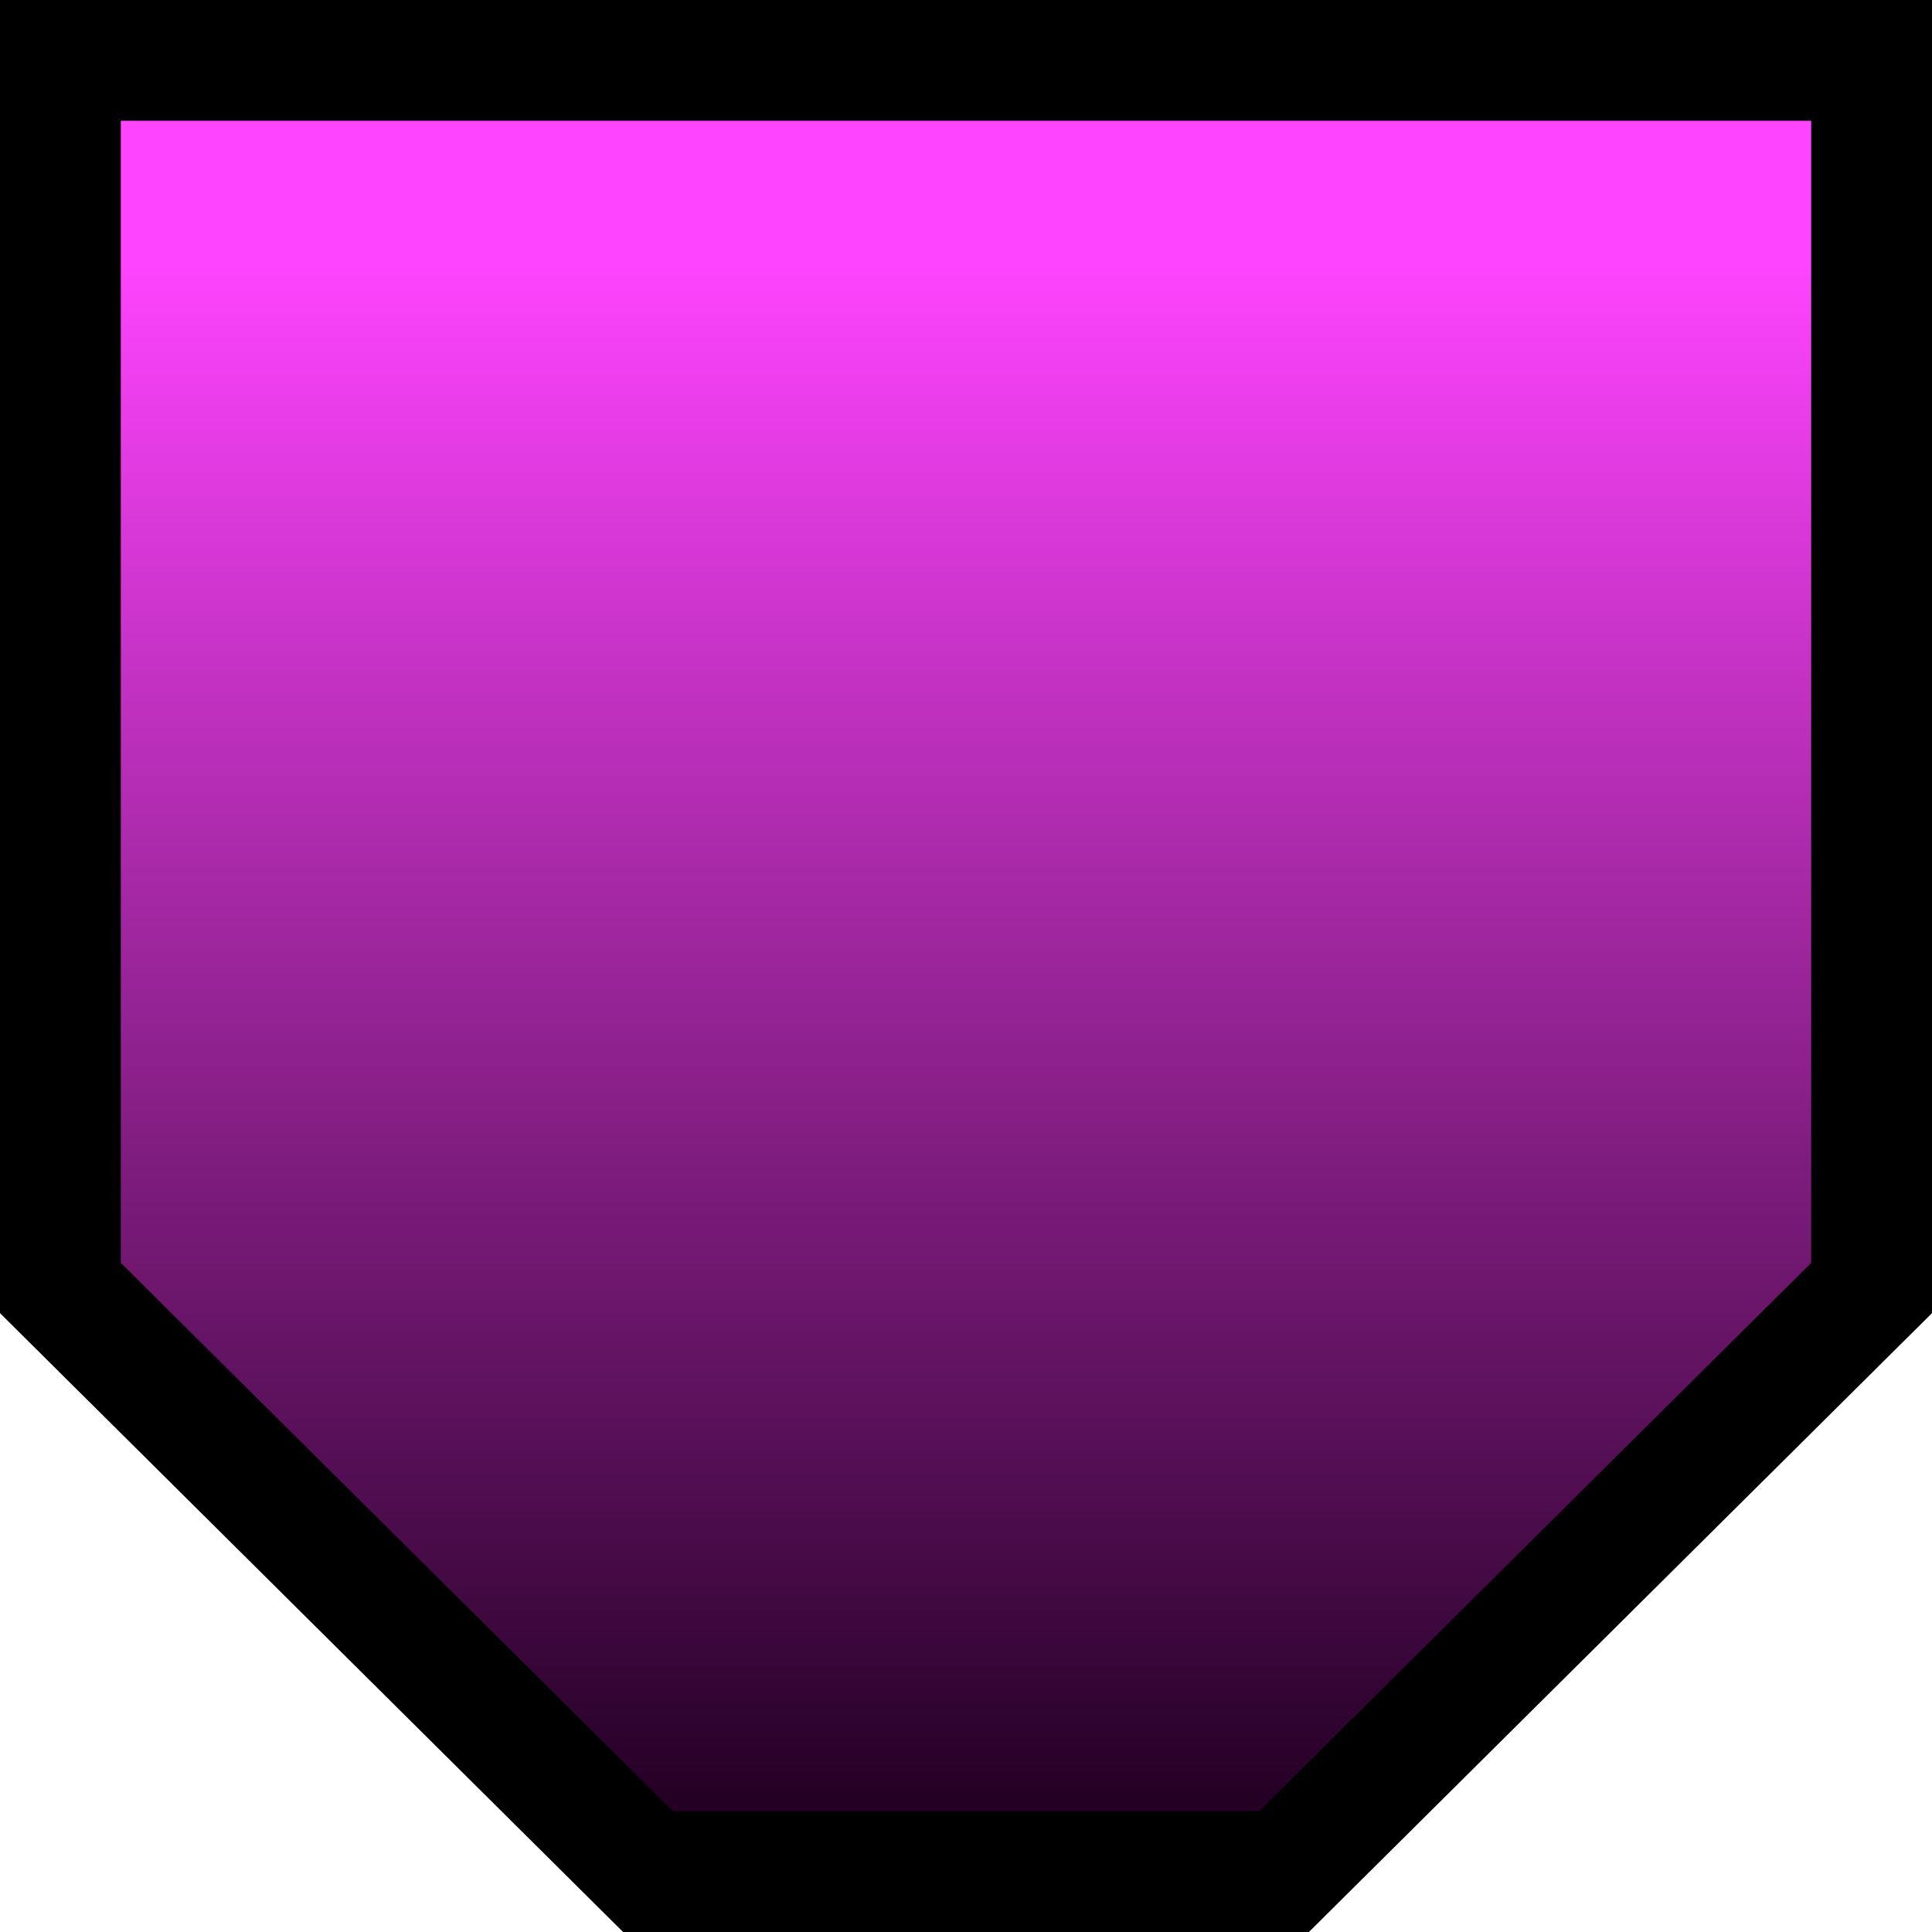 <?xml version="1.0" encoding="UTF-8" standalone="no"?>
<!-- Created with Inkscape (http://www.inkscape.org/) -->

<svg
   xmlns:dc="http://purl.org/dc/elements/1.1/"
   xmlns:cc="http://creativecommons.org/ns#"
   xmlns:rdf="http://www.w3.org/1999/02/22-rdf-syntax-ns#"
   xmlns:svg="http://www.w3.org/2000/svg"
   xmlns="http://www.w3.org/2000/svg"
   xmlns:xlink="http://www.w3.org/1999/xlink"
   xmlns:sodipodi="http://sodipodi.sourceforge.net/DTD/sodipodi-0.dtd"
   xmlns:inkscape="http://www.inkscape.org/namespaces/inkscape"
   width="15"
   height="15"
   id="svg3044"
   version="1.1"
   inkscape:version="0.48.4 r9939"
   sodipodi:docname="bouncepad.svg"
   inkscape:export-filename="C:\Users\Jake\Documents\Sharpdevelop projects\SNHU\SNHU\assets\bouncepad.png"
   inkscape:export-xdpi="90"
   inkscape:export-ydpi="90">
  <defs
     id="defs3046">
    <linearGradient
       inkscape:collect="always"
       id="linearGradient3828">
      <stop
         style="stop-color:#ff44ff;stop-opacity:1;"
         offset="0"
         id="stop3830" />
      <stop
         style="stop-color:#240024;stop-opacity:1"
         offset="1"
         id="stop3832" />
    </linearGradient>
    <linearGradient
       inkscape:collect="always"
       xlink:href="#linearGradient3828"
       id="linearGradient3834"
       x1="7"
       y1="2"
       x2="7"
       y2="14"
       gradientUnits="userSpaceOnUse" />
  </defs>
  <sodipodi:namedview
     id="base"
     pagecolor="#ffffff"
     bordercolor="#666666"
     borderopacity="1.0"
     inkscape:pageopacity="0.0"
     inkscape:pageshadow="2"
     inkscape:zoom="15.839192"
     inkscape:cx="-0.063043443"
     inkscape:cy="7.0963785"
     inkscape:document-units="px"
     inkscape:current-layer="layer1"
     showgrid="true"
     showguides="true"
     inkscape:guide-bbox="true"
     inkscape:window-width="1366"
     inkscape:window-height="706"
     inkscape:window-x="-8"
     inkscape:window-y="-8"
     inkscape:window-maximized="1">
    <inkscape:grid
       type="xygrid"
       id="grid3822" />
  </sodipodi:namedview>
  <g
     inkscape:label="Layer 1"
     inkscape:groupmode="layer"
     id="layer1"
     transform="translate(0,-1037.362)">
    <path
       style="fill:url(#linearGradient3834);fill-opacity:1;stroke:#000000;stroke-width:0.938;stroke-opacity:1"
       d="M 0.469 0.469 L 0.469 10 L 5.031 14.531 L 9.969 14.531 L 14.531 10 L 14.531 0.469 L 0.469 0.469 z "
       transform="translate(0,1037.362)"
       id="rect3052" />
  </g>
</svg>
